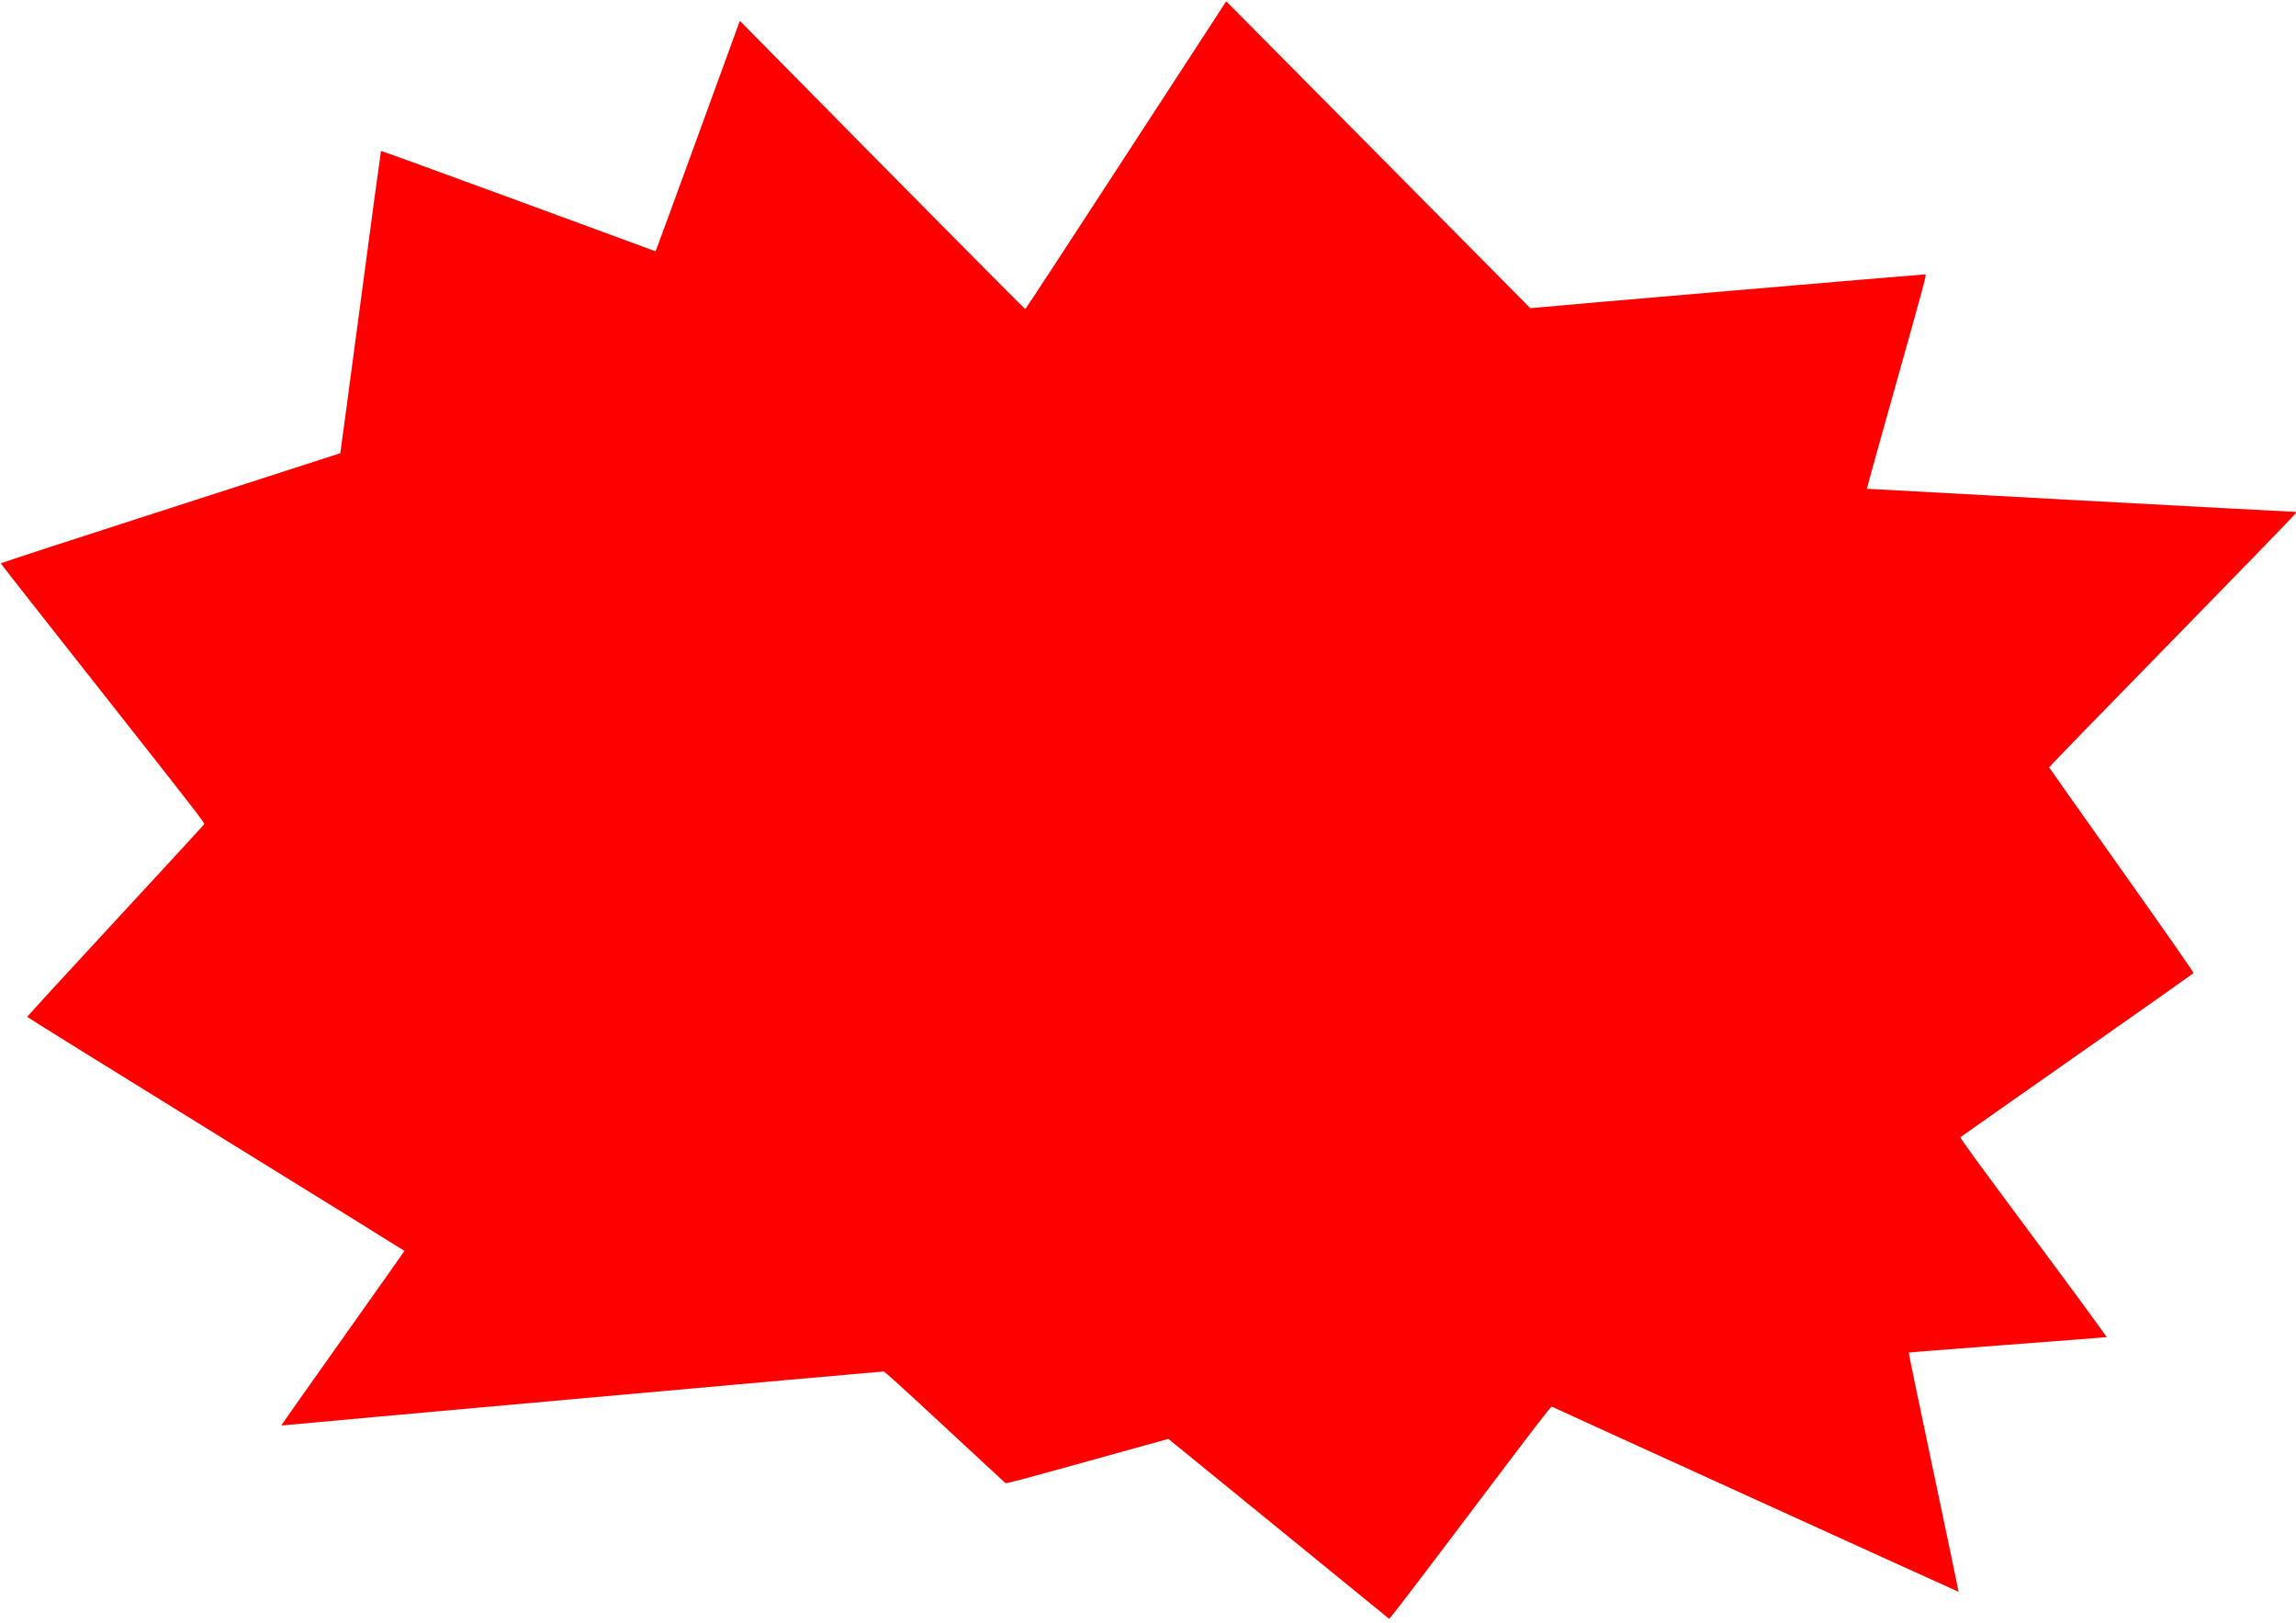 <?xml version="1.0" standalone="no"?>
<!DOCTYPE svg PUBLIC "-//W3C//DTD SVG 20010904//EN"
 "http://www.w3.org/TR/2001/REC-SVG-20010904/DTD/svg10.dtd">
<svg version="1.0" xmlns="http://www.w3.org/2000/svg"
 width="3508pt" height="2480pt" viewBox="0 0 3508 2480"
 preserveAspectRatio="xMidYMid meet">
<g transform="translate(0,2480) scale(0.1,-0.1)"
fill="#ff0000" stroke="none">
<path d="M17205 22430 c-841 -1293 -1534 -2351 -1540 -2352 -8 -2 -2171 2181
-3914 3951 l-447 453 -628 -1723 c-346 -948 -636 -1741 -645 -1761 l-16 -37
-2094 770 c-1152 423 -2097 767 -2100 763 -3 -3 -144 -1043 -312 -2310 -169
-1268 -308 -2306 -310 -2308 -2 -2 -1171 -379 -2597 -838 -1426 -459 -2592
-839 -2591 -844 0 -5 703 -900 1562 -1988 1387 -1759 1559 -1981 1548 -1998
-6 -10 -618 -674 -1359 -1475 -741 -801 -1347 -1462 -1347 -1467 0 -6 1297
-812 2883 -1791 1585 -979 2882 -1782 2882 -1785 0 -3 -423 -601 -940 -1330
-517 -729 -940 -1328 -940 -1332 0 -3 17 -4 38 -2 132 16 9142 824 9163 822
18 -2 286 -245 935 -848 500 -465 916 -850 925 -857 12 -10 257 55 1252 332
l1238 343 1682 -1370 c925 -754 1687 -1374 1692 -1379 7 -5 478 612 1239 1621
988 1309 1232 1627 1245 1621 56 -29 6213 -2832 6216 -2829 2 2 -170 823 -382
1826 -212 1002 -383 1825 -380 1828 3 3 681 57 1507 119 826 63 1508 115 1516
117 8 2 -422 589 -1116 1523 -892 1200 -1127 1522 -1117 1532 6 6 809 570
1782 1252 974 683 1774 1247 1779 1254 6 9 -328 488 -1097 1574 -609 858
-1107 1565 -1109 1570 -2 6 845 877 1882 1937 1037 1060 1886 1936 1888 1946
2 14 -2 20 -15 20 -60 0 -6536 350 -6540 353 -2 3 203 740 456 1638 439 1563
458 1634 437 1637 -20 3 -5916 -501 -5997 -513 l-36 -5 -2323 2345 c-1279
1290 -2324 2345 -2325 2345 0 0 -688 -1058 -1530 -2350z"/>
</g>
</svg>
